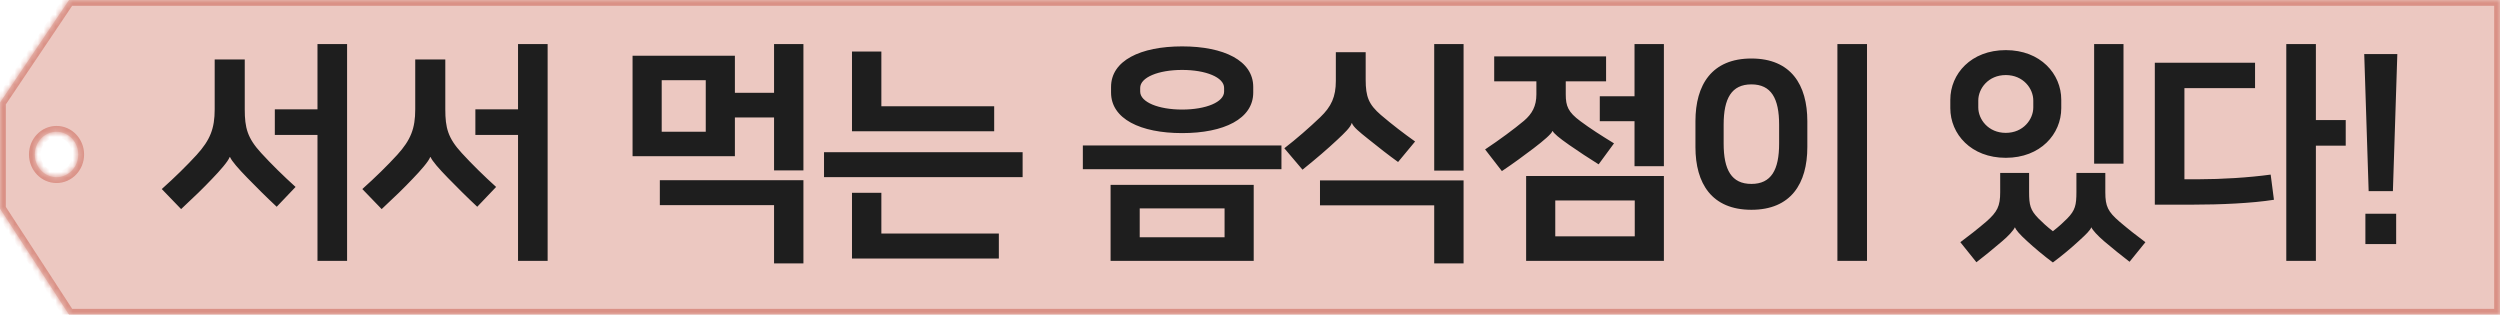 <svg width="429" height="54" viewBox="0 0 429 54" fill="none" xmlns="http://www.w3.org/2000/svg">
<mask id="path-1-inside-1_2090_59103" fill="white">
<path d="M429 54H11.847L0 35.805V17.608L11.847 0H429V54ZM9.7 22.61C7.64 22.61 5.969 24.356 5.969 26.509C5.969 28.662 7.64 30.407 9.7 30.407C11.761 30.407 13.431 28.662 13.431 26.509C13.431 24.356 11.761 22.611 9.7 22.61Z"/>
</mask>
<path d="M429 54H11.847L0 35.805V17.608L11.847 0H429V54ZM9.7 22.61C7.64 22.61 5.969 24.356 5.969 26.509C5.969 28.662 7.64 30.407 9.7 30.407C11.761 30.407 13.431 28.662 13.431 26.509C13.431 24.356 11.761 22.611 9.7 22.61Z" fill="#ECC8C1"/>
<path d="M429 54V55H430V54H429ZM11.847 54L11.009 54.546L11.305 55H11.847V54ZM0 35.805H-1V36.102L-0.838 36.35L0 35.805ZM0 17.608L-0.83 17.05L-1 17.303V17.608H0ZM11.847 0V-1H11.314L11.017 -0.558L11.847 0ZM429 0H430V-1H429V0ZM9.7 22.61L9.7 21.61H9.7V22.61ZM5.969 26.509H4.969V26.509L5.969 26.509ZM9.7 30.407V31.407H9.7L9.7 30.407ZM13.431 26.509L14.431 26.509V26.509H13.431ZM429 54V53H11.847V54V55H429V54ZM11.847 54L12.685 53.454L0.838 35.259L0 35.805L-0.838 36.35L11.009 54.546L11.847 54ZM0 35.805H1V17.608H0H-1V35.805H0ZM0 17.608L0.83 18.167L12.676 0.558L11.847 0L11.017 -0.558L-0.83 17.05L0 17.608ZM11.847 0V1H429V0V-1H11.847V0ZM429 0H428V54H429H430V0H429ZM9.7 22.61V21.61C7.047 21.61 4.969 23.845 4.969 26.509H5.969H6.969C6.969 24.866 8.233 23.61 9.7 23.61V22.61ZM5.969 26.509L4.969 26.509C4.969 29.172 7.047 31.407 9.7 31.407V30.407V29.407C8.233 29.407 6.969 28.151 6.969 26.509L5.969 26.509ZM9.7 30.407L9.7 31.407C12.354 31.407 14.431 29.172 14.431 26.509L13.431 26.509L12.431 26.509C12.431 28.151 11.167 29.407 9.7 29.407L9.7 30.407ZM13.431 26.509H14.431C14.431 23.846 12.354 21.611 9.7 21.61L9.7 22.61L9.7 23.61C11.167 23.61 12.431 24.866 12.431 26.509H13.431Z" fill="#DA9186" mask="url(#path-1-inside-1_2090_59103)"/>
<path d="M47.16 23.16V18.76H54.48V7.56H59.56V44.76H54.48V23.16H47.16ZM44.84 26.28C46.56 28.16 48.64 30.2 50.72 32.08L47.48 35.48C45.68 33.8 43.92 32.04 42.44 30.52C40.92 28.96 39.76 27.64 39.48 26.96H39.4C39.16 27.68 37.72 29.32 36.4 30.68C34.92 32.24 33.36 33.76 31.08 35.88L27.76 32.44C30 30.44 32.04 28.44 33.76 26.56C36.08 24 36.84 22.04 36.84 18.76V10.2H42V18.76C42 21.92 42.44 23.68 44.84 26.28ZM81.574 23.16V18.76H88.894V7.56H93.974V44.76H88.894V23.16H81.574ZM79.254 26.28C80.974 28.16 83.054 30.2 85.134 32.08L81.894 35.48C80.094 33.8 78.334 32.04 76.854 30.52C75.334 28.96 74.174 27.64 73.894 26.96H73.814C73.574 27.68 72.134 29.32 70.814 30.68C69.334 32.24 67.774 33.76 65.494 35.88L62.174 32.44C64.414 30.44 66.454 28.44 68.174 26.56C70.494 24 71.254 22.04 71.254 18.76V10.2H76.414V18.76C76.414 21.92 76.854 23.68 79.254 26.28ZM132.828 29.24V20.16H126.108V26.8H108.548V9.56H126.108V15.92H132.828V7.56H137.868V29.24H132.828ZM113.228 35.2V30.92H137.868V45.2H132.828V35.2H113.228ZM121.108 22.6V13.76H113.548V22.6H121.108ZM151.242 33.08V40.08H171.402V44.36H146.202V33.08H151.242ZM141.402 26.12H175.482V30.4H141.402V26.12ZM146.202 8.84H151.242V18.24H170.602V22.52H146.202V8.84ZM190.576 44.76V31.72H215.136V44.76H190.576ZM195.576 35.76V40.72H210.136V35.76H195.576ZM185.816 24.96H219.896V29.04H185.816V24.96ZM202.856 22.84C195.696 22.84 190.656 20.4 190.656 15.88V14.92C190.656 10.4 195.696 7.96 202.856 7.96C210.016 7.96 215.056 10.4 215.056 14.92V15.88C215.056 20.4 210.016 22.84 202.856 22.84ZM202.856 12C198.776 12 195.656 13.28 195.656 15.08V15.72C195.656 17.52 198.776 18.8 202.856 18.8C206.936 18.8 210.056 17.52 210.056 15.72V15.08C210.056 13.28 206.936 12 202.856 12ZM226.51 35.24V30.96H251.15V45.2H246.11V35.24H226.51ZM251.15 7.56V29.28H246.11V7.56H251.15ZM231.99 21.12H231.95C231.79 21.8 230.71 22.84 229.51 23.96C227.71 25.64 225.99 27.12 223.51 29.12L220.39 25.44C222.47 23.84 224.71 21.88 226.55 20.12C228.47 18.28 229.23 16.6 229.23 13.88V8.96H234.35V13.68C234.35 16.6 234.87 17.92 236.95 19.72C238.87 21.36 240.91 22.92 242.83 24.28L239.91 27.8C238.35 26.68 236.55 25.28 234.67 23.76C233.27 22.64 232.23 21.8 231.99 21.12ZM261.884 44.76V30.2H285.524V44.76H261.884ZM280.484 28.52V20.8H274.524V16.52H280.484V7.56H285.524V28.52H280.484ZM266.884 34.4V40.56H280.524V34.4H266.884ZM256.404 13.96V9.68H275.604V13.96H268.684V16.2C268.684 18.2 269.084 19.24 271.204 20.8C272.804 22 274.804 23.28 276.964 24.6L274.324 28.2C272.644 27.16 270.844 25.96 269.284 24.88C267.564 23.68 266.604 22.88 266.444 22.48H266.404C266.244 22.96 264.964 24.08 263.124 25.48C261.364 26.8 259.764 28 257.724 29.36L254.844 25.64C257.364 23.96 259.804 22.16 261.524 20.72C262.924 19.52 263.644 18.2 263.644 16.2V13.96H256.404ZM300.538 36C293.738 36 290.938 31.48 290.938 25.24V20.8C290.938 14.56 293.738 10.04 300.538 10.04C307.338 10.04 310.138 14.56 310.138 20.8V25.24C310.138 31.48 307.338 36 300.538 36ZM300.538 14.48C297.138 14.48 295.778 16.88 295.778 21.4V24.64C295.778 29.16 297.138 31.56 300.538 31.56C303.938 31.56 305.298 29.16 305.298 24.64V21.4C305.298 16.88 303.938 14.48 300.538 14.48ZM320.378 7.56V44.76H315.298V7.56H320.378ZM364.393 7.56V28.08H359.353V7.56H364.393ZM352.273 45.04C350.753 43.92 348.993 42.44 347.833 41.36C346.553 40.2 345.953 39.48 345.753 39C345.553 39.48 344.673 40.48 343.473 41.48C342.113 42.64 340.313 44.12 339.153 45L336.393 41.56C337.753 40.56 339.433 39.24 340.833 38.04C342.753 36.36 343.233 35.36 343.233 33V29.68H348.193V32.92C348.193 35.2 348.393 36.04 349.793 37.48C350.473 38.16 351.193 38.84 352.273 39.68C353.353 38.84 354.073 38.16 354.753 37.48C356.113 36.08 356.313 35.2 356.313 32.92V29.68H361.273V33C361.273 35.4 361.713 36.32 363.713 38.04C365.113 39.24 366.793 40.56 368.153 41.56L365.433 44.92C364.273 44.04 362.433 42.56 361.073 41.4C359.913 40.4 359.113 39.52 358.873 39C358.673 39.52 357.993 40.2 356.713 41.36C355.553 42.44 353.793 43.92 352.273 45.04ZM344.193 27.08C338.233 27.08 334.673 23 334.673 18.56V17.12C334.673 12.68 338.233 8.6 344.193 8.6C350.153 8.6 353.713 12.68 353.713 17.12V18.56C353.713 23 350.153 27.08 344.193 27.08ZM344.193 12.88C341.193 12.88 339.473 15.2 339.473 17.24V18.44C339.473 20.48 341.193 22.8 344.193 22.8C347.193 22.8 348.913 20.48 348.913 18.44V17.24C348.913 15.2 347.193 12.88 344.193 12.88ZM397.407 7.56V20.6H402.527V25H397.407V44.76H392.327V7.56H397.407ZM369.767 35.12V10.76H386.967V15.12H374.847V30.76H377.367C381.167 30.76 385.887 30.48 389.647 29.96L390.207 34.28C386.447 34.88 381.047 35.12 376.167 35.12H369.767ZM405.901 41.88V36.68H411.181V41.88H405.901ZM410.621 32.8H406.461L405.701 9.28H411.381L410.621 32.8Z" fill="#1E1E1E"/>
</svg>
